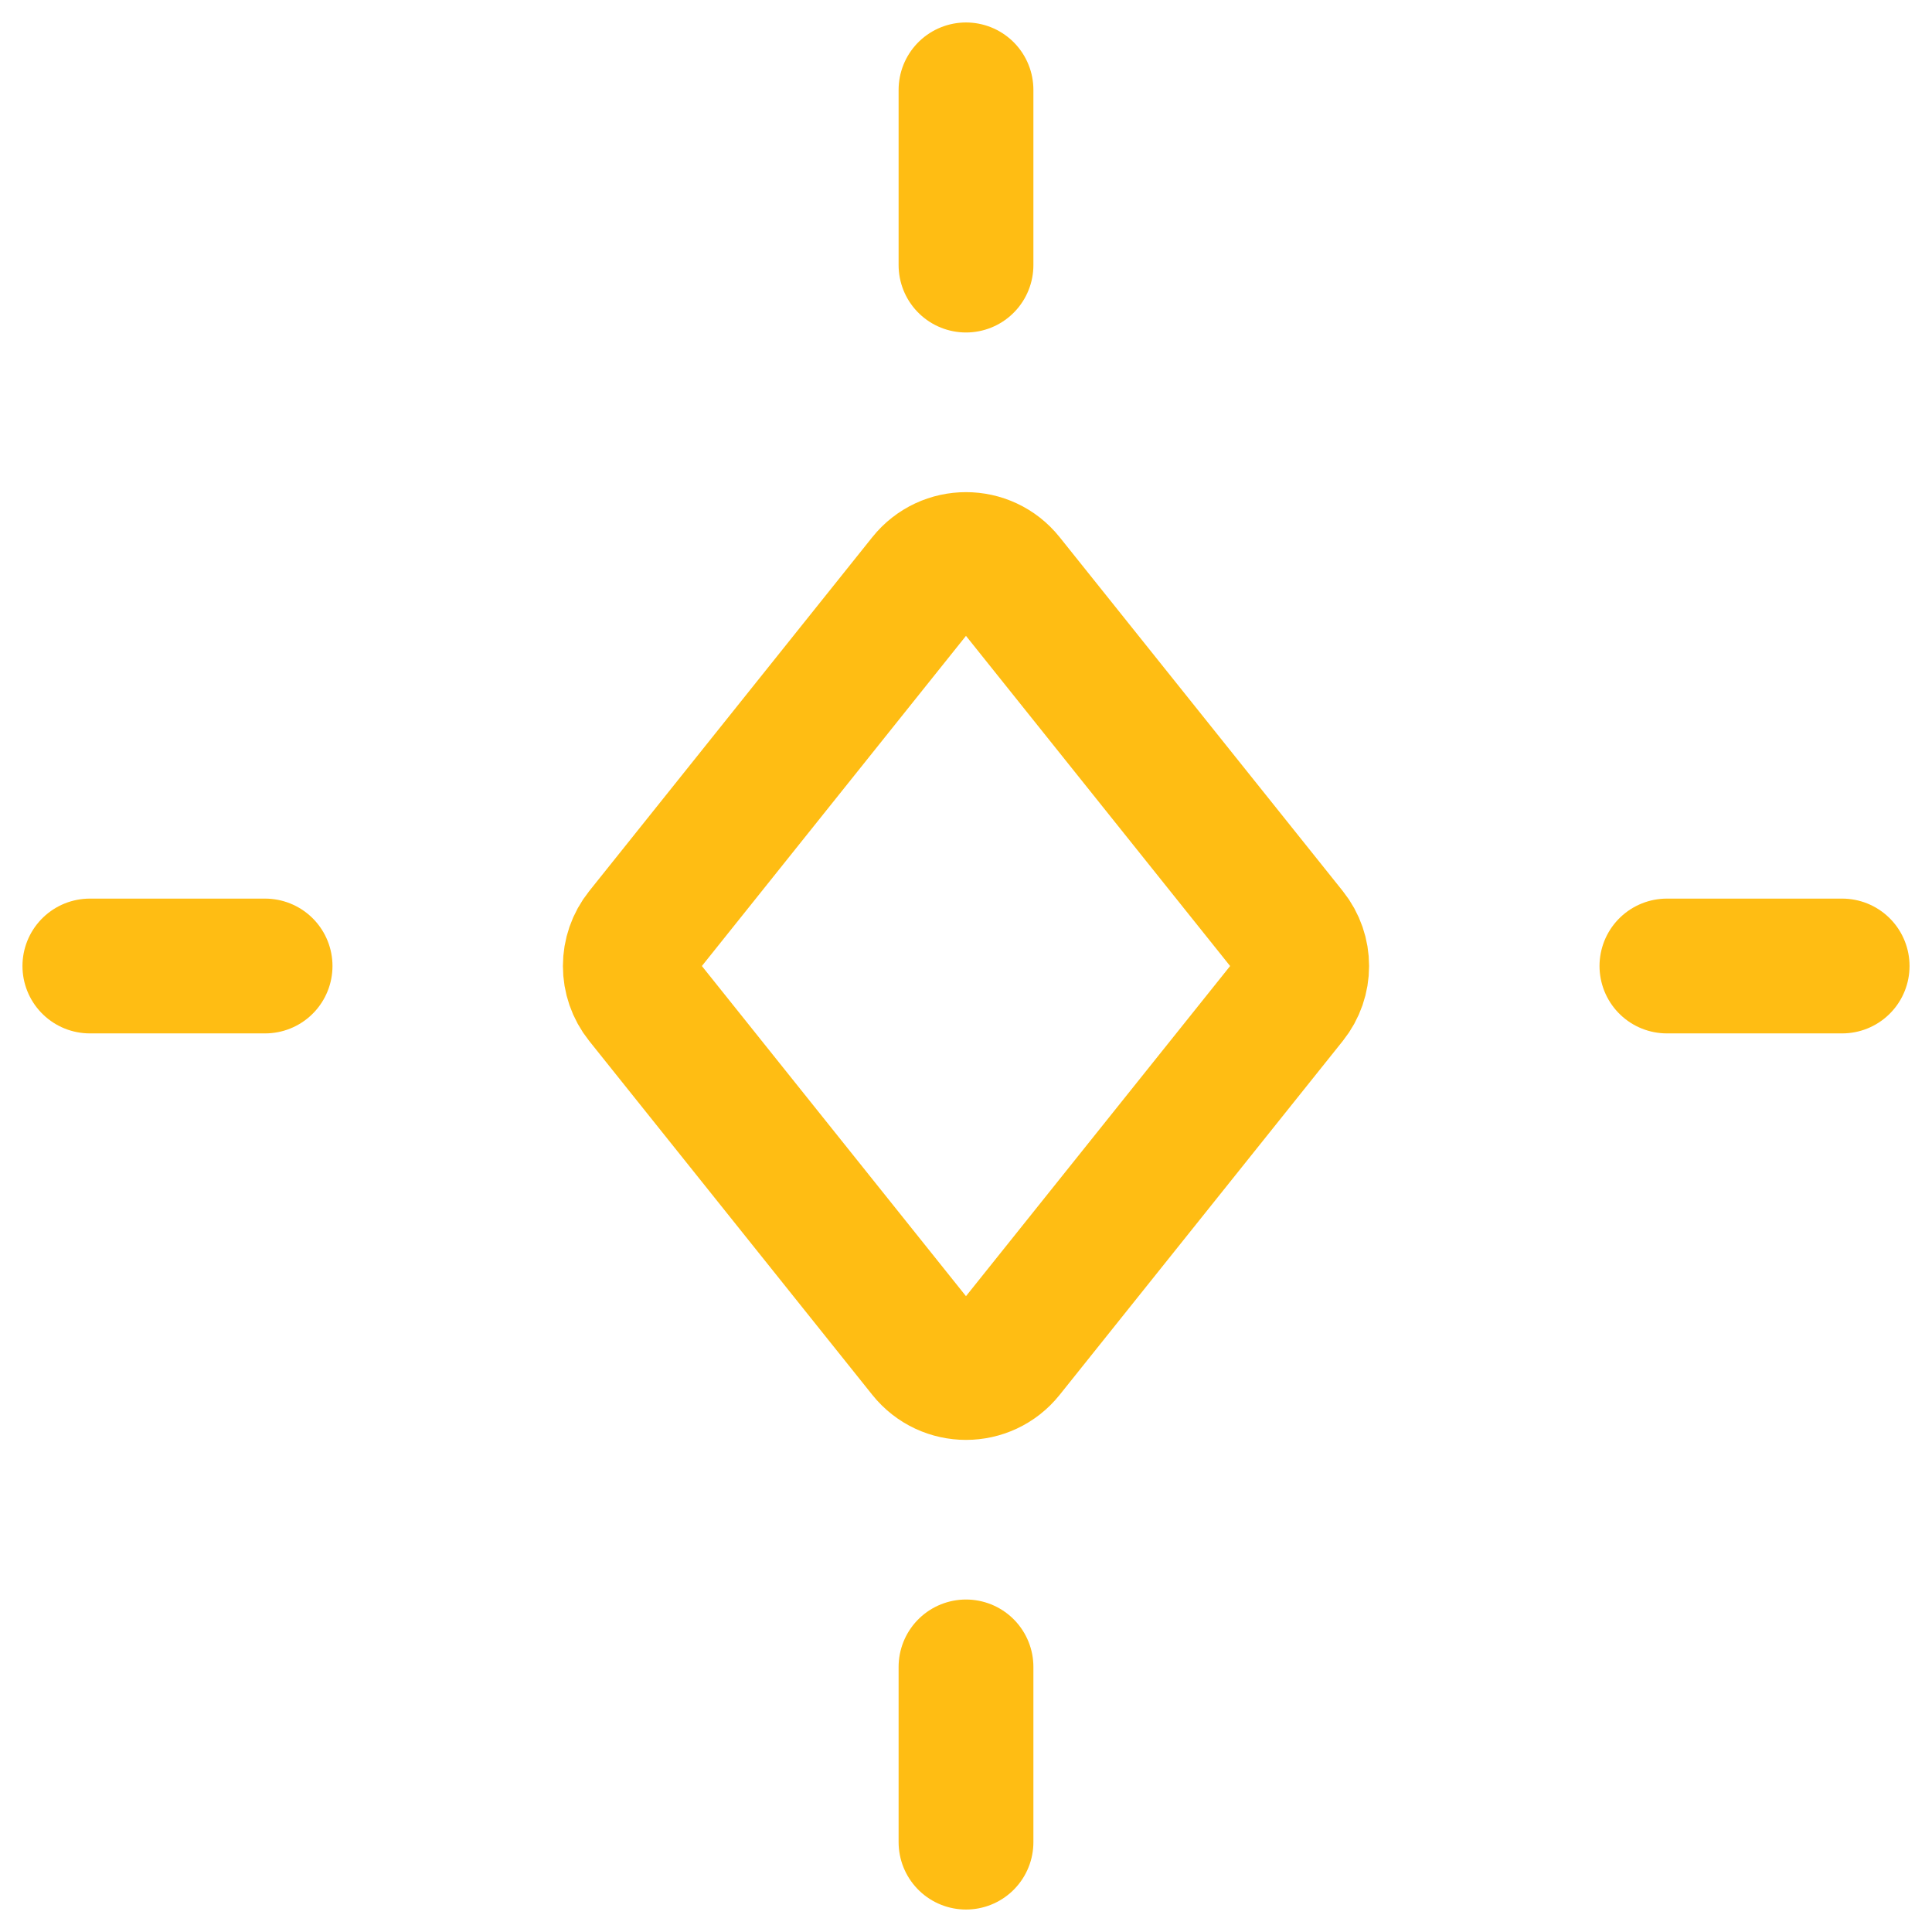 <svg width="43" height="43" viewBox="0 0 43 43" fill="none" xmlns="http://www.w3.org/2000/svg">
<path d="M28.715 22.231L22.413 30.108C21.945 30.694 21.055 30.694 20.586 30.108L14.285 22.231C13.943 21.804 13.943 21.197 14.285 20.77L20.586 12.893C21.055 12.307 21.945 12.307 22.413 12.893L28.715 20.77C29.057 21.197 29.057 21.804 28.715 22.231Z" stroke="#FFBD13" stroke-width="3" stroke-linecap="round" stroke-linejoin="round"/>
<path d="M21.5 41V37.1" stroke="#FFBD13" stroke-width="3" stroke-linecap="round" stroke-linejoin="round"/>
<path d="M21.5 5.9V2" stroke="#FFBD13" stroke-width="3" stroke-linecap="round" stroke-linejoin="round"/>
<path d="M5.9 21.5H2" stroke="#FFBD13" stroke-width="3" stroke-linecap="round" stroke-linejoin="round"/>
<path d="M41 21.5H37.1" stroke="#FFBD13" stroke-width="3" stroke-linecap="round" stroke-linejoin="round"/>
</svg>
